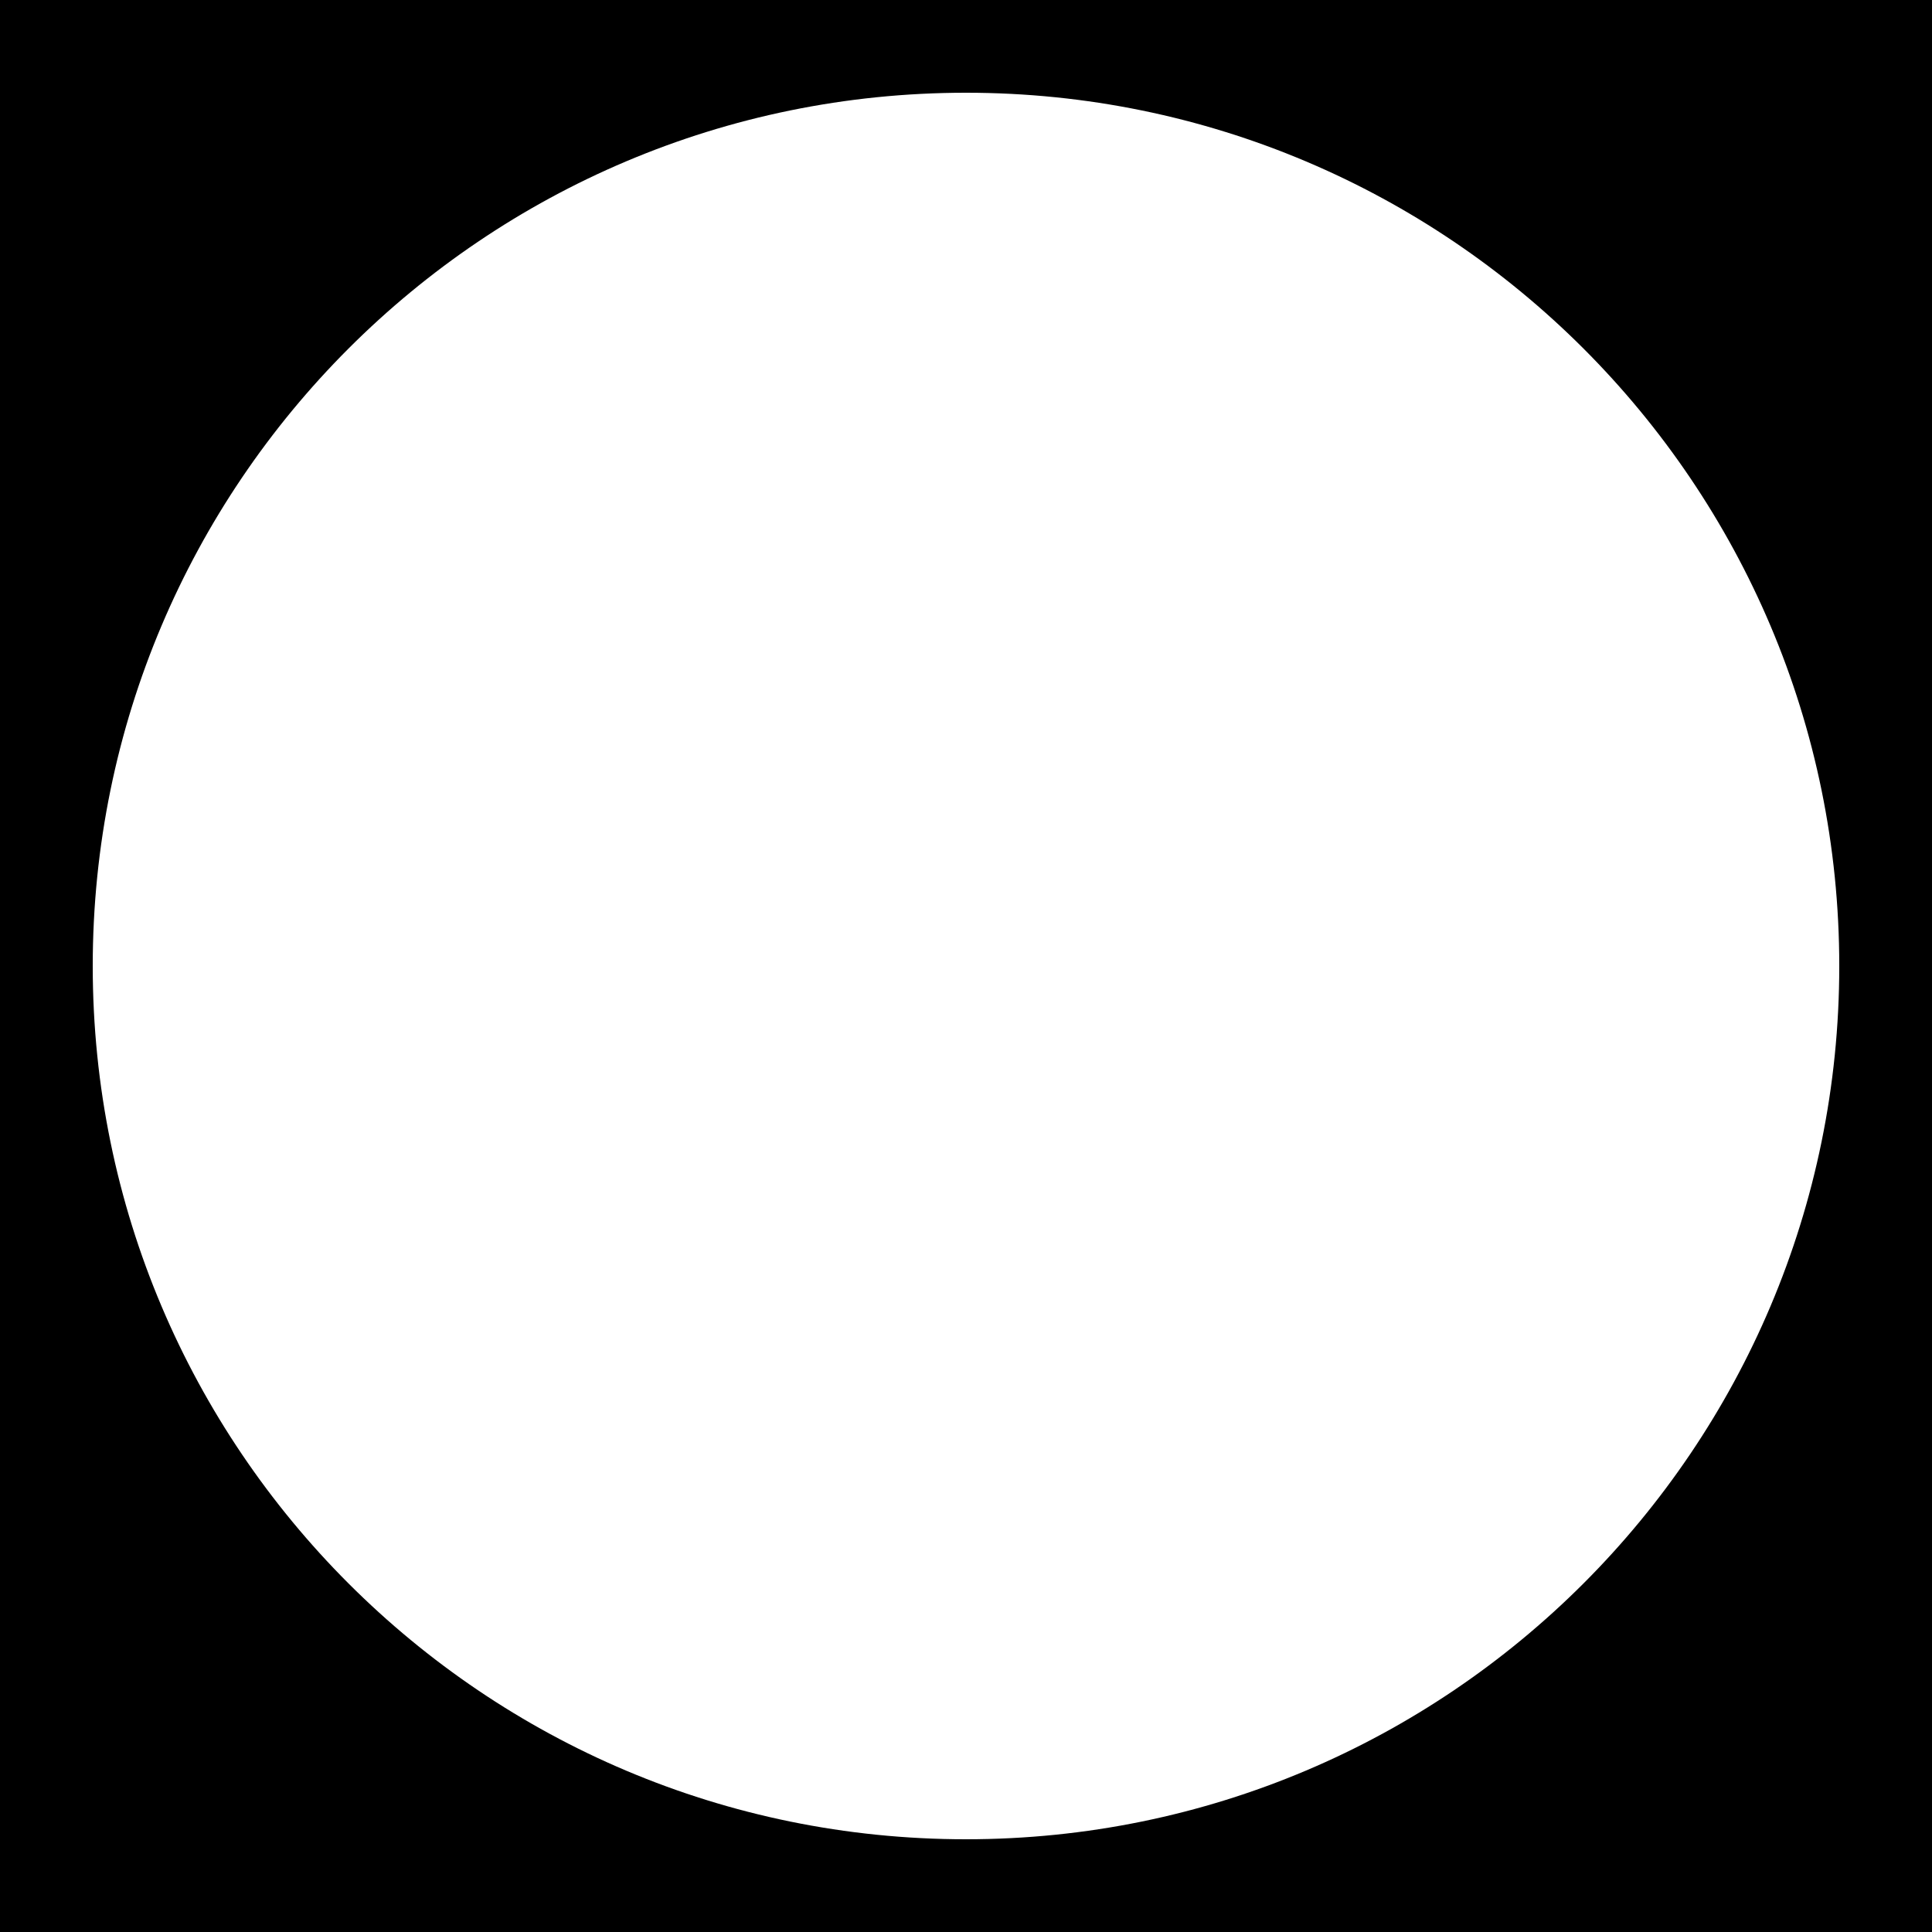 <?xml version="1.0" encoding="utf-8"?>
<!-- Generator: Adobe Illustrator 23.0.1, SVG Export Plug-In . SVG Version: 6.00 Build 0)  -->
<svg version="1.1" xmlns="http://www.w3.org/2000/svg" xmlns:xlink="http://www.w3.org/1999/xlink" x="0px" y="0px"
	 viewBox="0 0 500 500" style="enable-background:new 0 0 500 500;" xml:space="preserve">
<style type="text/css">
	.st0{display:none;fill:#FF00FF;}
	.st1{display:none;fill:#22B573;}
	.st2{display:none;fill:#93278F;}
	.st3{display:none;}
	.st4{display:inline;fill:#0071BC;}
	.st5{display:inline;}
</style>
<g id="Layer_1">
	<title>portfolio_overlay</title>
	<path id="rightDiagonal" class="st0" d="M500,0L0,500h500V0z"/>
	<path class="st1" d="M0,0h250v250H0V0z M250,250h250v250H250V250z"/>
	<path class="st2" d="M500,0h-50v50H350v100H250v100h-75v119l-45,1v30l-29.9-0.1L50,400l0.3,49.7L0,450v50h500V0z"/>
	<g class="st3">
		<circle class="st4" cx="25" cy="25" r="25"/>
		<circle class="st4" cx="75" cy="75" r="25"/>
		<circle class="st4" cx="125" cy="125" r="25"/>
		<circle class="st4" cx="175" cy="175" r="25"/>
		<circle class="st4" cx="225" cy="225" r="25"/>
		<circle class="st4" cx="275" cy="275" r="25"/>
		<circle class="st4" cx="75" cy="125" r="25"/>
		<circle class="st4" cx="125" cy="175" r="25"/>
		<circle class="st4" cx="175" cy="225" r="25"/>
		<circle class="st4" cx="225" cy="275" r="25"/>
		<circle class="st4" cx="275" cy="325" r="25"/>
		<circle class="st4" cx="75" cy="175" r="25"/>
		<circle class="st4" cx="125" cy="225" r="25"/>
		<circle class="st4" cx="175" cy="275" r="25"/>
		<circle class="st4" cx="225" cy="325" r="25"/>
		<circle class="st4" cx="275" cy="375" r="25"/>
		<circle class="st4" cx="75" cy="225" r="25"/>
		<circle class="st4" cx="125" cy="275" r="25"/>
		<circle class="st4" cx="175" cy="325" r="25"/>
		<circle class="st4" cx="225" cy="375" r="25"/>
		<circle class="st4" cx="275" cy="425" r="25"/>
		<circle class="st4" cx="75" cy="275" r="25"/>
		<circle class="st4" cx="125" cy="325" r="25"/>
		<circle class="st4" cx="175" cy="375" r="25"/>
		<circle class="st4" cx="225" cy="425" r="25"/>
		<circle class="st4" cx="275" cy="475" r="25"/>
		<circle class="st4" cx="75" cy="325" r="25"/>
		<circle class="st4" cx="125" cy="375" r="25"/>
		<circle class="st4" cx="175" cy="425" r="25"/>
		<circle class="st4" cx="225" cy="475" r="25"/>
		<circle class="st4" cx="75" cy="375" r="25"/>
		<circle class="st4" cx="125" cy="425" r="25"/>
		<circle class="st4" cx="175" cy="475" r="25"/>
		<circle class="st4" cx="75" cy="425" r="25"/>
		<circle class="st4" cx="125" cy="475" r="25"/>
		<circle class="st4" cx="75" cy="475" r="25"/>
		<circle class="st4" cx="25" cy="75" r="25"/>
		<circle class="st4" cx="25" cy="125" r="25"/>
		<circle class="st4" cx="25" cy="175" r="25"/>
		<circle class="st4" cx="25" cy="225" r="25"/>
		<circle class="st4" cx="25" cy="275" r="25"/>
		<circle class="st4" cx="25" cy="325" r="25"/>
		<circle class="st4" cx="25" cy="375" r="25"/>
		<circle class="st4" cx="25" cy="425" r="25"/>
		<circle class="st4" cx="25" cy="475" r="25"/>
		<circle class="st4" cx="325" cy="325" r="25"/>
		<circle class="st4" cx="375" cy="375" r="25"/>
		<circle class="st4" cx="425" cy="425" r="25"/>
		<circle class="st4" cx="475" cy="475" r="25"/>
		<circle class="st4" cx="325" cy="375" r="25"/>
		<circle class="st4" cx="375" cy="425" r="25"/>
		<circle class="st4" cx="425" cy="475" r="25"/>
		<circle class="st4" cx="325" cy="425" r="25"/>
		<circle class="st4" cx="375" cy="475" r="25"/>
		<circle class="st4" cx="325" cy="475" r="25"/>
	</g>
	<g class="st3">
		<circle class="st4" cx="25" cy="25" r="25"/>
		<circle class="st4" cx="75" cy="75" r="25"/>
		<circle class="st4" cx="125" cy="125" r="25"/>
		<circle class="st4" cx="175" cy="175" r="25"/>
		<circle class="st4" cx="225" cy="225" r="25"/>
		<circle class="st4" cx="75" cy="125" r="25"/>
		<circle class="st4" cx="325" cy="175" r="25"/>
		<circle class="st4" cx="175" cy="225" r="25"/>
		<circle class="st4" cx="225" cy="275" r="25"/>
		<circle class="st4" cx="275" cy="325" r="25"/>
		<circle class="st4" cx="275" cy="175" r="25"/>
		<circle class="st4" cx="125" cy="225" r="25"/>
		<circle class="st4" cx="475" cy="275" r="25"/>
		<circle class="st4" cx="225" cy="325" r="25"/>
		<circle class="st4" cx="75" cy="225" r="25"/>
		<circle class="st4" cx="425" cy="275" r="25"/>
		<circle class="st4" cx="175" cy="325" r="25"/>
		<circle class="st4" cx="225" cy="375" r="25"/>
		<circle class="st4" cx="275" cy="425" r="25"/>
		<circle class="st4" cx="275" cy="475" r="25"/>
		<circle class="st4" cx="375" cy="275" r="25"/>
		<circle class="st4" cx="125" cy="325" r="25"/>
		<circle class="st4" cx="325" cy="75" r="25"/>
		<circle class="st4" cx="225" cy="425" r="25"/>
		<circle class="st4" cx="75" cy="325" r="25"/>
		<circle class="st4" cx="125" cy="375" r="25"/>
		<circle class="st4" cx="325" cy="125" r="25"/>
		<circle class="st4" cx="475" cy="375" r="25"/>
		<circle class="st4" cx="125" cy="425" r="25"/>
		<circle class="st4" cx="75" cy="425" r="25"/>
		<circle class="st4" cx="125" cy="75" r="25"/>
		<circle class="st4" cx="25" cy="125" r="25"/>
		<circle class="st4" cx="225" cy="175" r="25"/>
		<circle class="st4" cx="25" cy="225" r="25"/>
		<circle class="st4" cx="325" cy="275" r="25"/>
		<circle class="st4" cx="25" cy="325" r="25"/>
		<circle class="st4" cx="425" cy="375" r="25"/>
		<circle class="st4" cx="475" cy="425" r="25"/>
		<circle class="st4" cx="325" cy="325" r="25"/>
		<circle class="st4" cx="375" cy="375" r="25"/>
		<circle class="st4" cx="475" cy="475" r="25"/>
		<circle class="st4" cx="325" cy="375" r="25"/>
		<circle class="st4" cx="325" cy="425" r="25"/>
	</g>
</g>
<g id="fourDots_1_">
	<g id="fourDots" class="st3">
		<circle class="st5" cx="125" cy="125" r="105"/>
		<circle class="st5" cx="375" cy="125" r="105"/>
		<circle class="st5" cx="125" cy="375" r="105"/>
		<circle class="st5" cx="375" cy="375" r="105"/>
	</g>
</g>
<g id="bigCircle_1_">
	<path d="M0,0v500h500V0H0z M250,476C125.2,476,24,374.8,24,250S125.2,24,250,24s226,101.2,226,226S374.8,476,250,476z"/>
</g>
<g id="quarteCircle" class="st3">
	<path id="diagonalDot" d="M0,0l500,500V0H0z M375,230c-58,0-105-47-105-105c0-58,47-105,105-105c58,0,105,47,105,105
		C480,183,433,230,375,230z"/>
	<path class="st5" d="M500,0c0,63,0,500,0,500s-100,0-500,0C0,223.9,223.9,0,500,0z"/>
</g>
<g id="Layer_5" class="st3">
	<g id="variableDots" class="st5">
		<circle cx="145" cy="145" r="145"/>
		<circle cx="351.5" cy="352.5" r="146"/>
		<circle cx="422.5" cy="73.5" r="73.5"/>
		<circle cx="73.5" cy="424.5" r="73.5"/>
	</g>
</g>
<g id="oneCircle" class="st3">
	<circle id="bigCircle" class="st5" cx="250" cy="250" r="250"/>
</g>
</svg>
